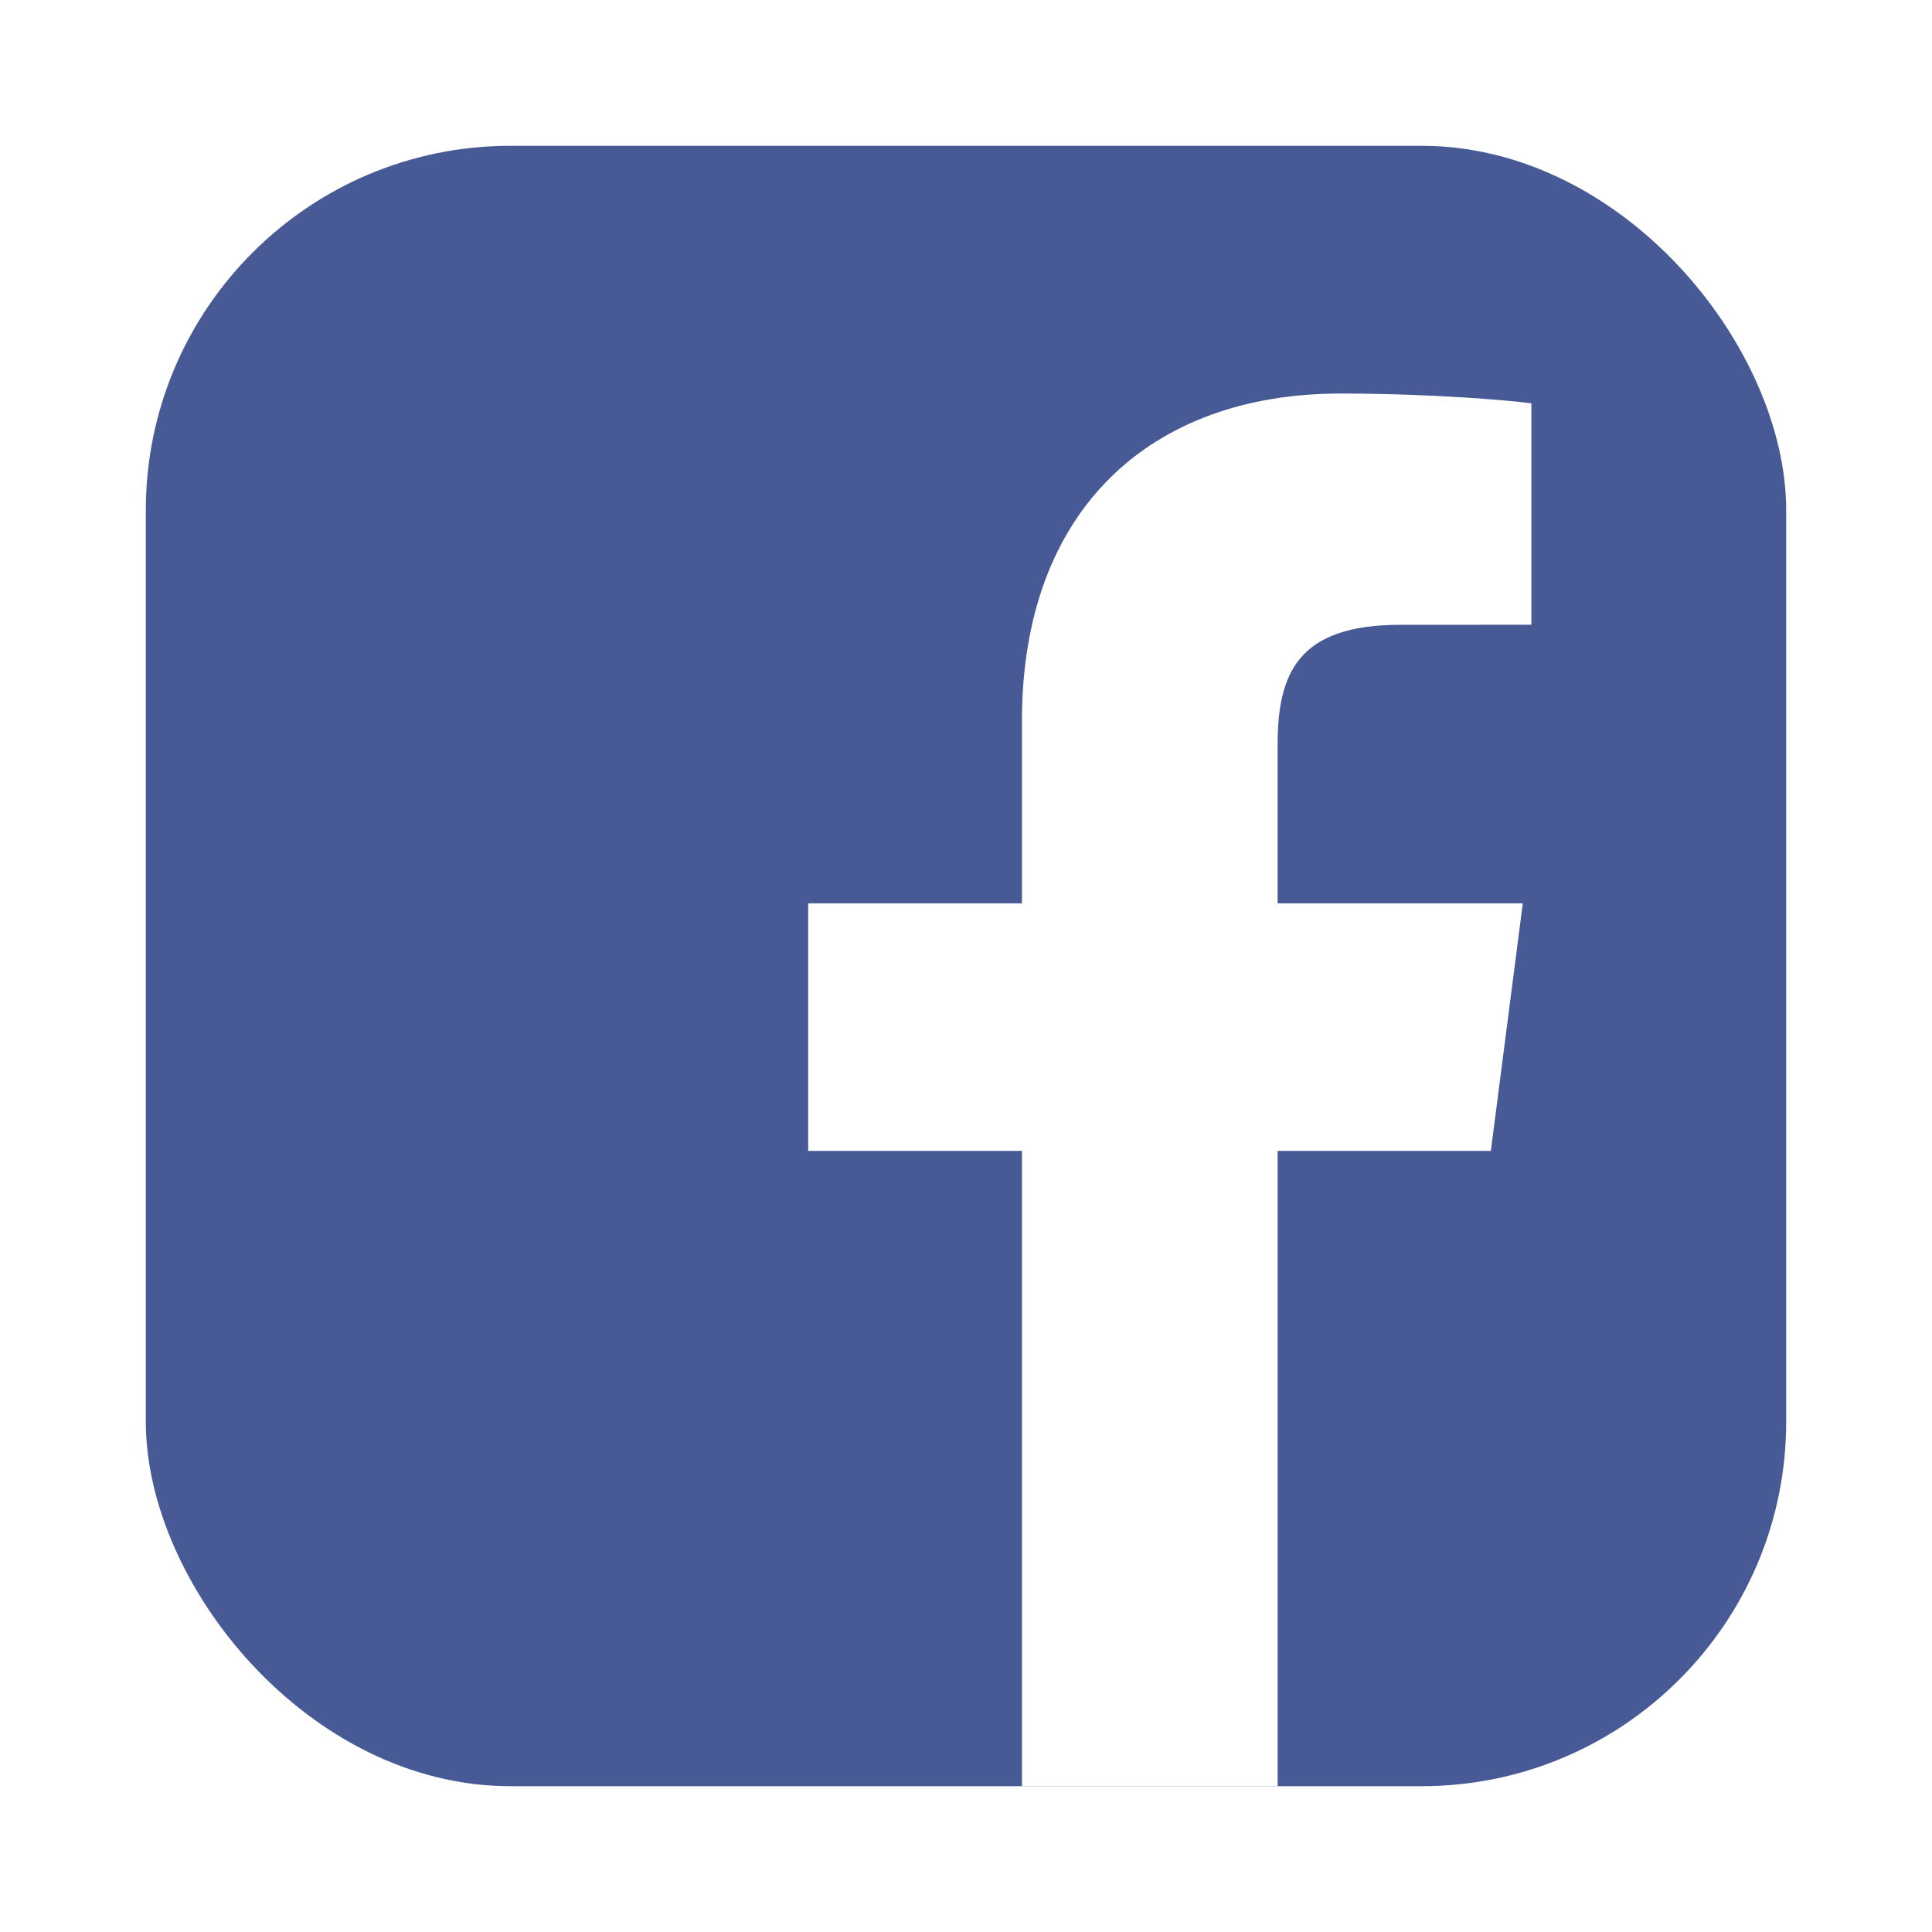 <svg width="33" height="33" viewBox="0 0 53 53" fill="none" xmlns="http://www.w3.org/2000/svg">
<g id="facebook-icon-logo_svgrepo.com" filter="url(#filter0_d_1395_467)">
<g clip-path="url(#clip0_1395_467)">
<path id="Vector" d="M46.516 45C47.888 45 49 43.888 49 42.516V2.484C49 1.112 47.888 0 46.516 0H6.484C5.112 0 4 1.112 4 2.484V42.516C4 43.888 5.112 45 6.484 45L46.516 45Z" fill="#485A96"/>
<path id="Vector_2" d="M35.049 45V27.573H40.898L41.774 20.782H35.048V16.446C35.048 14.48 35.594 13.14 38.414 13.14L42.01 13.138V7.064C41.388 6.981 39.254 6.796 36.77 6.796C31.585 6.796 28.035 9.961 28.035 15.774V20.782H22.171V27.573H28.035V45L35.049 45Z" fill="white"/>
</g>
</g>
<defs>
<filter id="filter0_d_1395_467" x="0" y="0" width="53" height="53" filterUnits="userSpaceOnUse" color-interpolation-filters="sRGB">
<feFlood flood-opacity="0" result="BackgroundImageFix"/>
<feColorMatrix in="SourceAlpha" type="matrix" values="0 0 0 0 0 0 0 0 0 0 0 0 0 0 0 0 0 0 127 0" result="hardAlpha"/>
<feOffset dy="4"/>
<feGaussianBlur stdDeviation="2"/>
<feComposite in2="hardAlpha" operator="out"/>
<feColorMatrix type="matrix" values="0 0 0 0 0 0 0 0 0 0 0 0 0 0 0 0 0 0 0.25 0"/>
<feBlend mode="normal" in2="BackgroundImageFix" result="effect1_dropShadow_1395_467"/>
<feBlend mode="normal" in="SourceGraphic" in2="effect1_dropShadow_1395_467" result="shape"/>
</filter>
<clipPath id="clip0_1395_467">
<rect x="4" width="45" height="45" rx="10" fill="white"/>
</clipPath>
</defs>
</svg>
